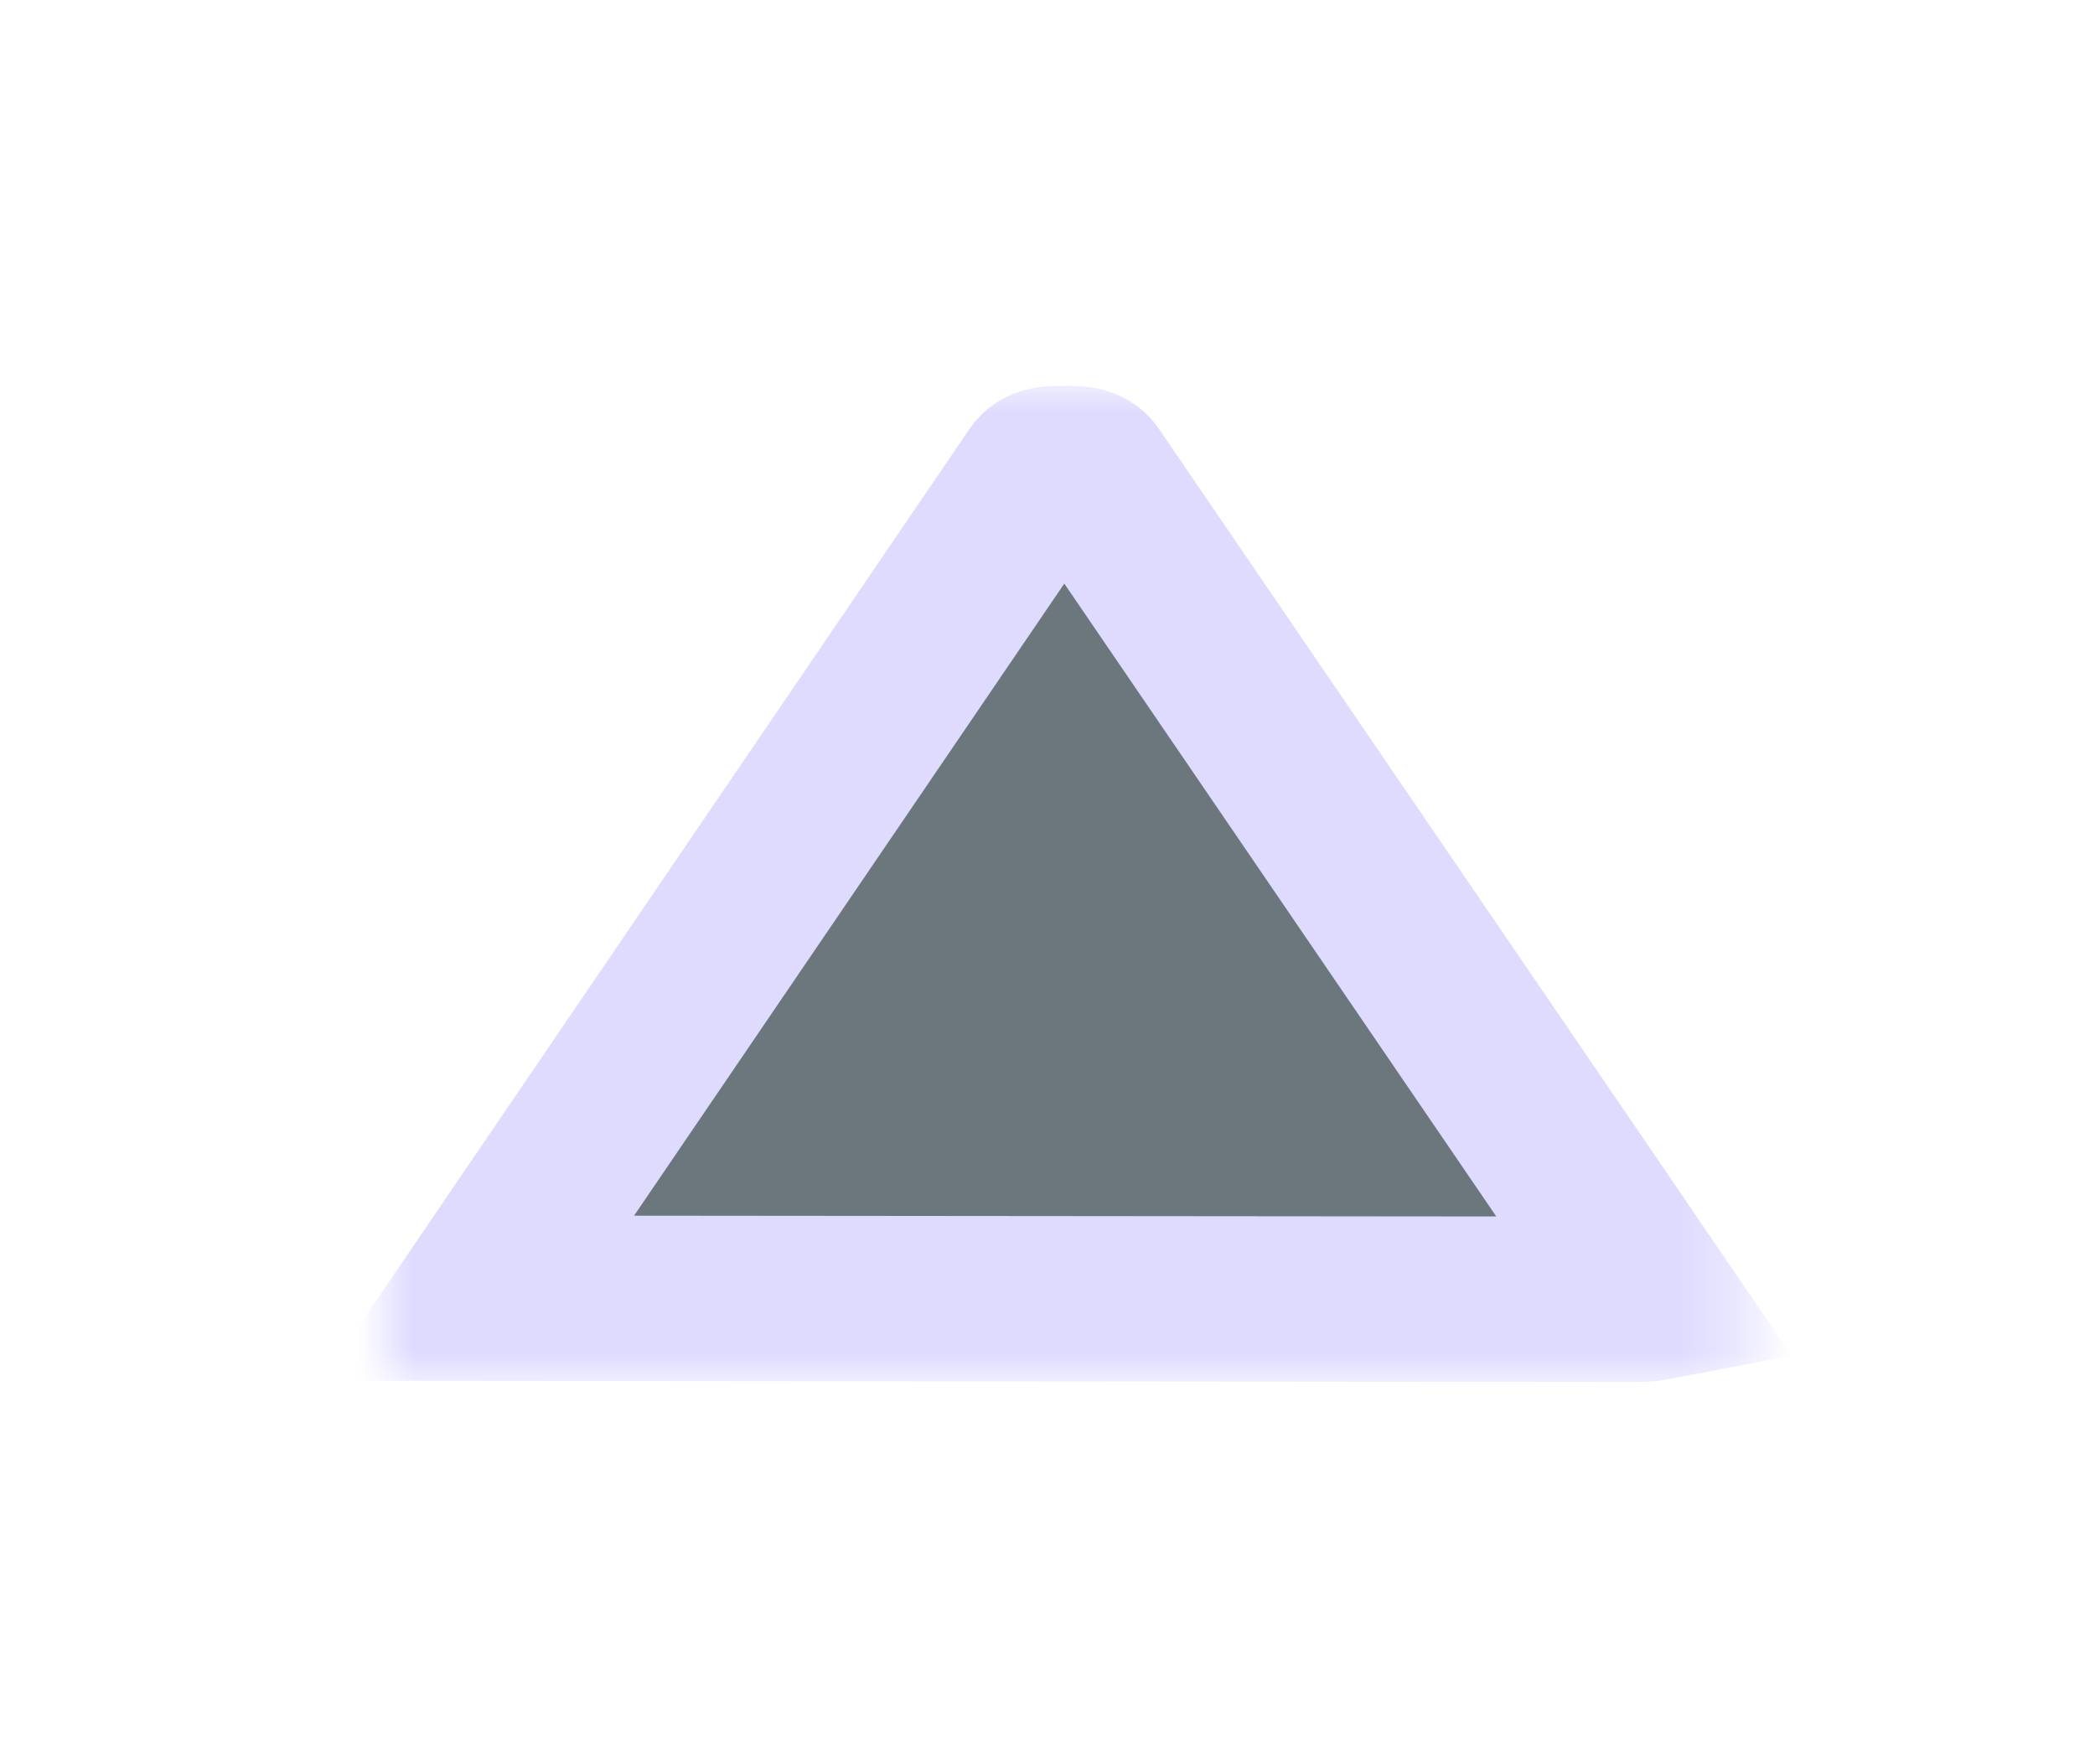 <?xml version="1.0" encoding="UTF-8"?>
<svg width="38px" height="32px" viewBox="0 0 38 32" version="1.1" xmlns="http://www.w3.org/2000/svg" xmlns:xlink="http://www.w3.org/1999/xlink">
    <!-- Generator: Sketch 62 (91390) - https://sketch.com -->
    <title>Group 26 Copy 2</title>
    <desc>Created with Sketch.</desc>
    <defs>
        <filter x="-102.6%" y="-78.0%" width="300.4%" height="254.5%" filterUnits="objectBoundingBox" id="filter-1">
            <feMorphology radius="2" operator="dilate" in="SourceAlpha" result="shadowSpreadOuter1"></feMorphology>
            <feOffset dx="0" dy="0" in="shadowSpreadOuter1" result="shadowOffsetOuter1"></feOffset>
            <feGaussianBlur stdDeviation="3.5" in="shadowOffsetOuter1" result="shadowBlurOuter1"></feGaussianBlur>
            <feColorMatrix values="0 0 0 0 0.427   0 0 0 0 0.392   0 0 0 0 0.961  0 0 0 0.5 0" type="matrix" in="shadowBlurOuter1" result="shadowMatrixOuter1"></feColorMatrix>
            <feMerge>
                <feMergeNode in="shadowMatrixOuter1"></feMergeNode>
                <feMergeNode in="SourceGraphic"></feMergeNode>
            </feMerge>
        </filter>
        <polygon id="path-2" points="0 0 18.067 0 18.067 24.636 0 24.636"></polygon>
    </defs>
    <g id="Product" stroke="none" stroke-width="1" fill="none" fill-rule="evenodd" opacity="0.603">
        <g id="Group-26-Copy-2" transform="translate(19.5, 16.5) scale(1, -1) rotate(270) translate(-19.5, -16.5) translate(10, 4)">
            <g id="Group-5-Copy-8" filter="url(#filter-1)">
                <mask id="mask-3" fill="white">
                    <use xlink:href="#path-2"></use>
                </mask>
                <g id="Clip-4"></g>
                <path d="M16.548,1.667 L16.567,22.715 C16.567,22.801 16.563,22.89 16.548,22.969 L1.623,12.781 C1.479,12.682 1.5,12.46 1.5,12.303 C1.5,12.147 1.479,11.925 1.623,11.826 L16.548,1.667 Z" id="Fill-3" stroke="#C8C3FF" stroke-width="3" fill="#0B1C28" mask="url(#mask-3)"></path>
            </g>
        </g>
    </g>
</svg>